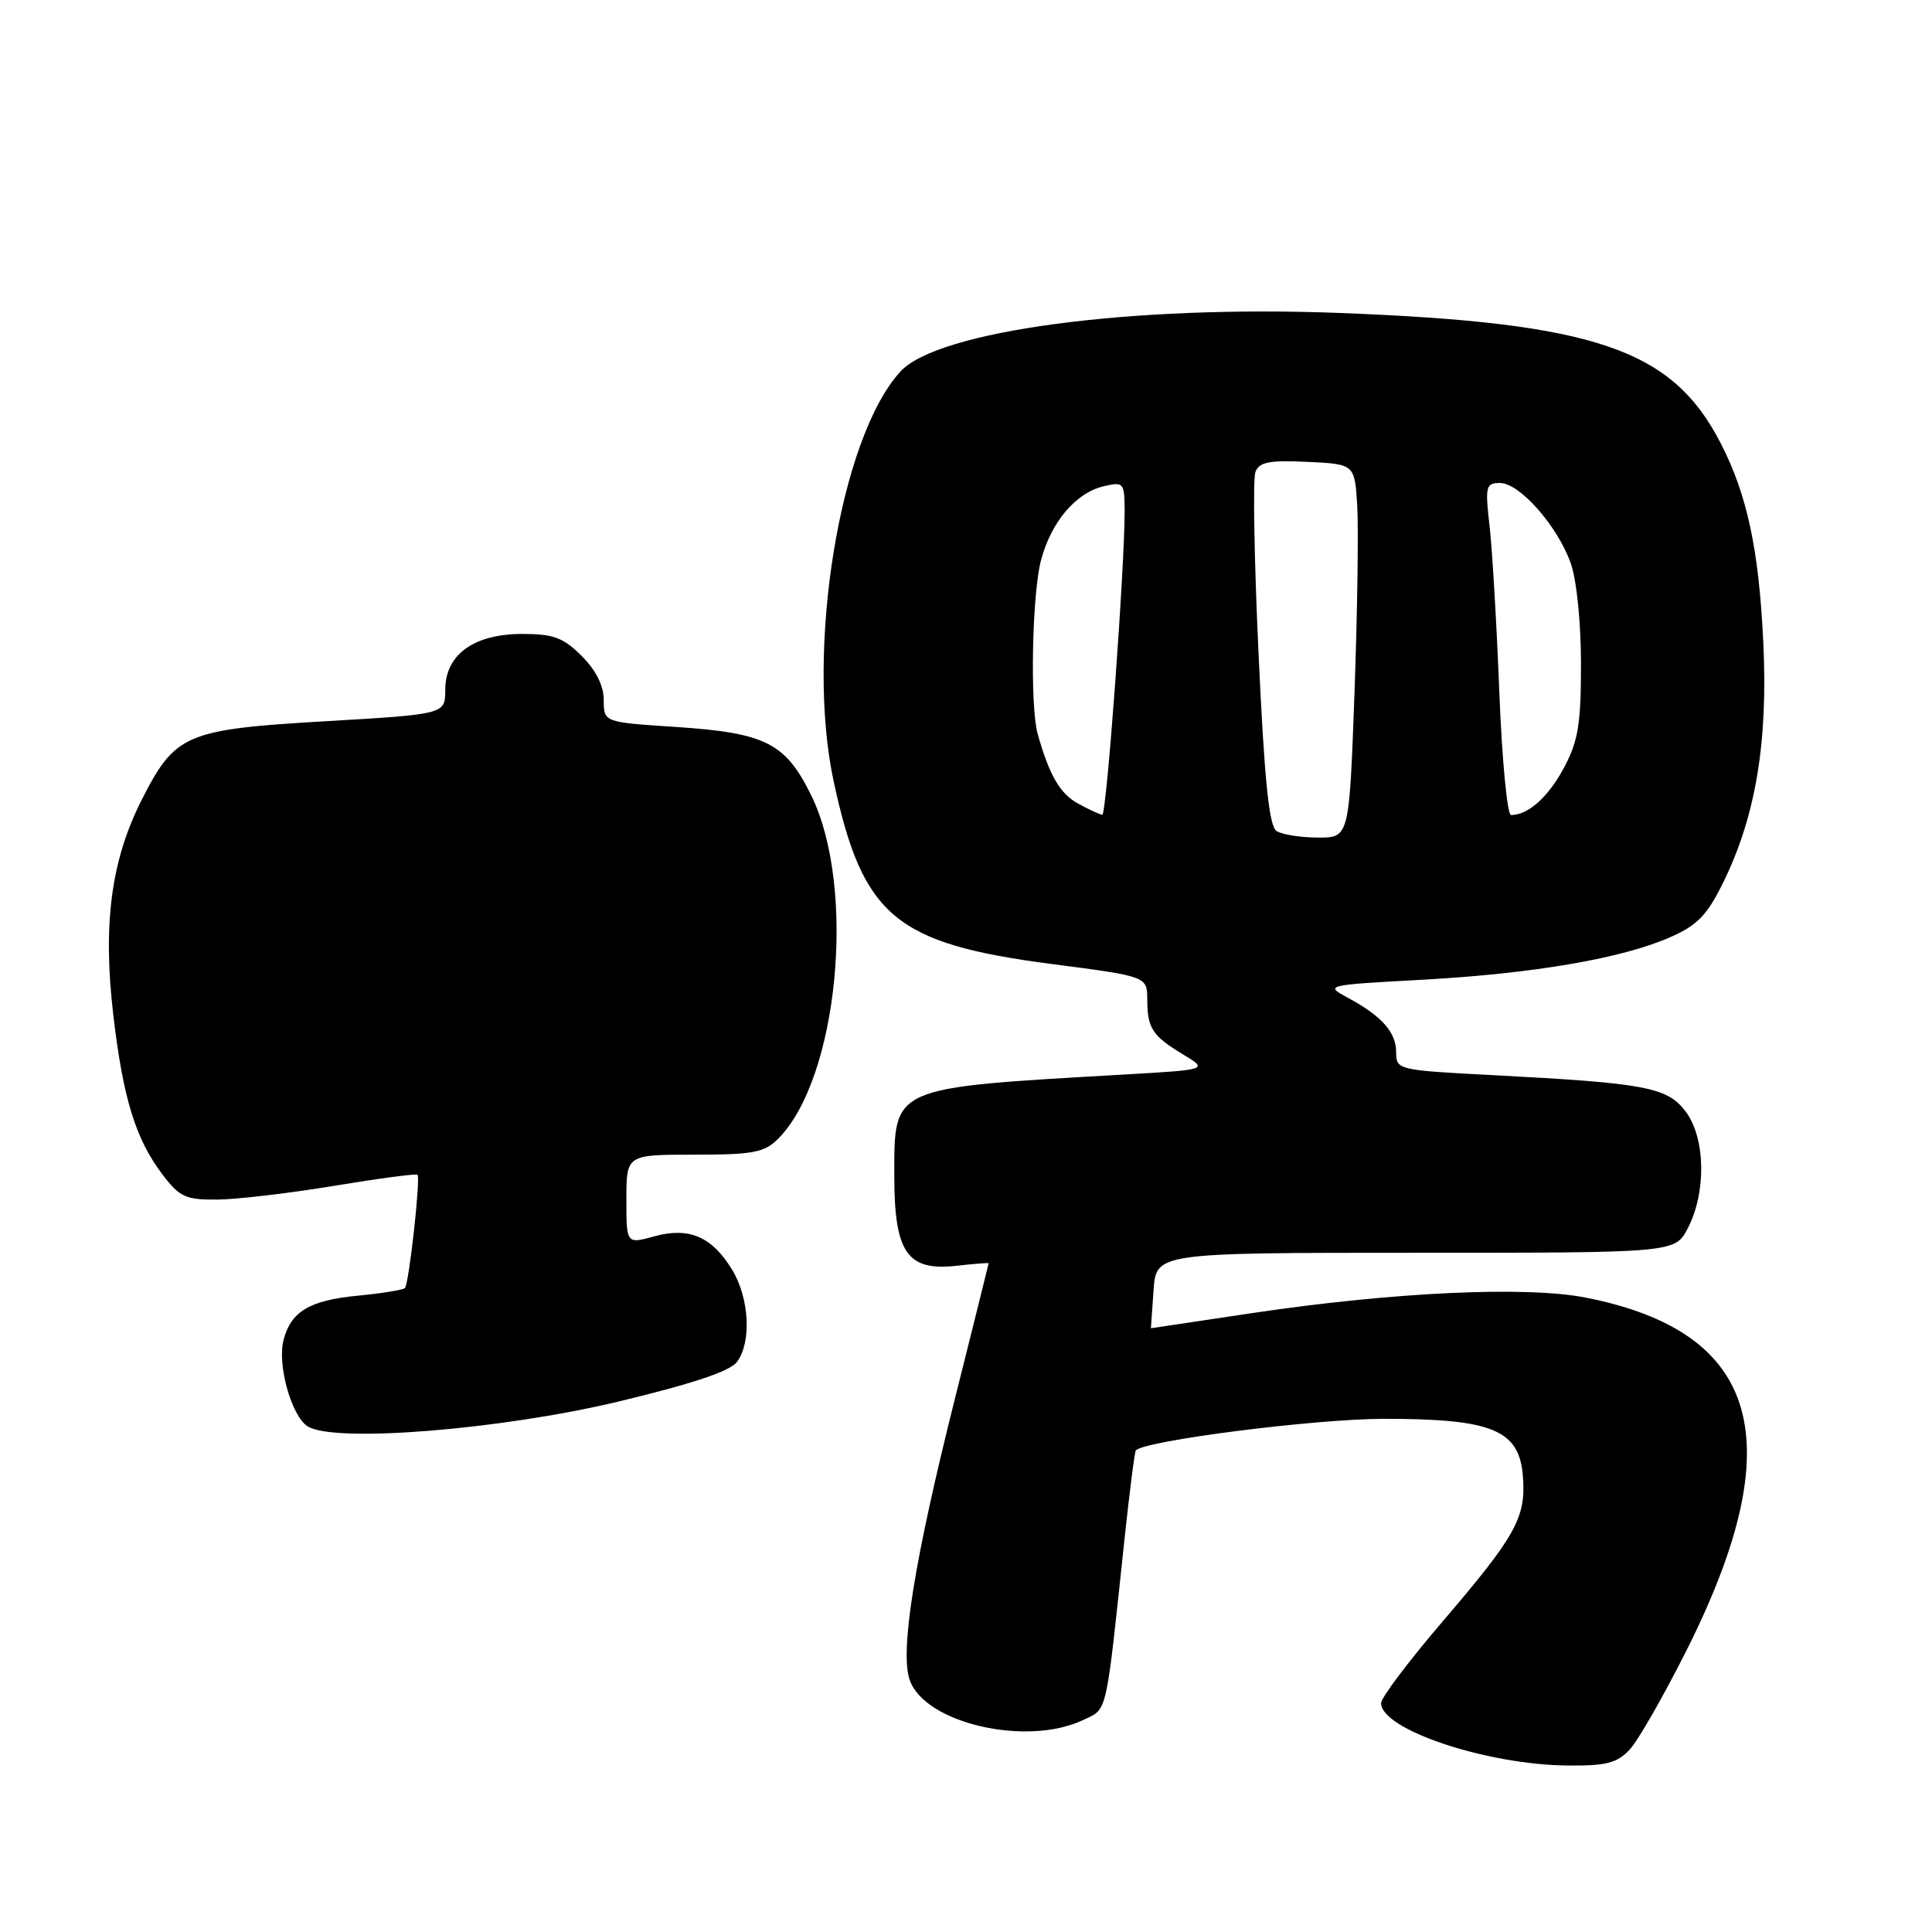 <?xml version="1.0" encoding="UTF-8" standalone="no"?>
<!DOCTYPE svg PUBLIC "-//W3C//DTD SVG 1.1//EN" "http://www.w3.org/Graphics/SVG/1.1/DTD/svg11.dtd" >
<svg xmlns="http://www.w3.org/2000/svg" xmlns:xlink="http://www.w3.org/1999/xlink" version="1.1" viewBox="0 0 256 256">
 <g >
 <path fill="currentColor"
d=" M 215.95 231.82 C 217.06 230.63 220.47 224.66 223.53 218.57 C 237.39 190.92 233.24 176.49 210.12 171.94 C 202.24 170.39 184.69 171.20 166.00 173.98 C 158.57 175.09 152.50 175.99 152.50 176.00 C 152.50 176.00 152.66 173.75 152.85 171.00 C 153.19 166.00 153.19 166.00 187.57 166.00 C 221.95 166.00 221.95 166.00 223.64 162.75 C 226.11 158.03 225.99 150.81 223.39 147.33 C 220.96 144.06 218.14 143.52 197.75 142.46 C 185.26 141.81 185.00 141.75 185.00 139.47 C 185.00 136.79 183.14 134.67 178.66 132.24 C 175.50 130.54 175.51 130.53 188.50 129.82 C 203.29 129.00 214.98 126.99 221.37 124.16 C 224.94 122.58 226.23 121.24 228.38 116.84 C 232.66 108.09 234.29 98.24 233.64 85.00 C 233.05 72.74 231.49 65.50 227.99 58.71 C 221.57 46.24 211.40 42.77 177.50 41.47 C 149.89 40.40 124.26 43.82 119.31 49.23 C 111.26 58.03 106.70 86.13 110.48 103.61 C 114.33 121.44 118.64 125.04 139.38 127.74 C 152.00 129.38 152.00 129.38 152.02 132.44 C 152.03 136.27 152.68 137.25 156.80 139.74 C 160.10 141.74 160.10 141.74 148.80 142.39 C 117.90 144.17 118.50 143.90 118.50 155.81 C 118.50 165.99 120.21 168.46 126.75 167.72 C 129.09 167.46 131.00 167.31 131.00 167.39 C 131.00 167.46 128.98 175.58 126.51 185.42 C 121.14 206.80 119.21 218.86 120.55 222.64 C 122.59 228.37 136.07 231.46 143.52 227.91 C 146.80 226.34 146.47 227.79 149.05 203.50 C 149.70 197.45 150.35 192.36 150.50 192.19 C 151.70 190.88 174.28 188.00 183.42 188.00 C 197.82 188.00 201.35 189.48 201.80 195.69 C 202.20 201.12 200.86 203.51 191.08 214.94 C 186.64 220.13 183.00 224.96 183.00 225.67 C 183.00 229.17 196.95 233.84 207.71 233.94 C 212.85 233.99 214.27 233.62 215.95 231.82 Z  M 81.92 185.72 C 91.82 183.34 96.75 181.70 97.67 180.44 C 99.61 177.79 99.29 171.99 97.00 168.23 C 94.32 163.84 91.29 162.55 86.66 163.83 C 83.00 164.84 83.00 164.84 83.00 158.92 C 83.00 153.00 83.00 153.00 92.00 153.00 C 99.81 153.00 101.28 152.72 103.10 150.90 C 111.06 142.94 113.51 117.70 107.51 105.43 C 104.09 98.44 101.46 97.11 89.50 96.32 C 80.00 95.70 80.00 95.70 80.00 92.77 C 80.00 90.87 78.98 88.82 77.08 86.92 C 74.63 84.48 73.34 84.00 69.21 84.00 C 62.79 84.00 59.00 86.74 59.00 91.39 C 59.00 94.64 59.00 94.64 43.07 95.57 C 24.55 96.66 23.19 97.25 18.73 106.08 C 14.73 114.02 13.62 122.39 14.99 134.30 C 16.29 145.51 17.96 150.95 21.57 155.68 C 23.82 158.63 24.63 158.99 28.80 158.95 C 31.39 158.93 38.34 158.11 44.26 157.13 C 50.18 156.15 55.16 155.49 55.32 155.66 C 55.75 156.08 54.19 170.15 53.65 170.68 C 53.41 170.92 50.58 171.38 47.36 171.69 C 40.98 172.31 38.52 173.80 37.56 177.61 C 36.73 180.91 38.64 187.67 40.78 189.01 C 44.32 191.21 66.30 189.45 81.92 185.72 Z  M 169.16 110.12 C 168.16 109.49 167.55 103.57 166.77 86.72 C 166.19 74.32 166.00 63.43 166.35 62.54 C 166.85 61.22 168.18 60.96 173.24 61.20 C 179.50 61.50 179.50 61.50 179.84 67.00 C 180.02 70.03 179.86 81.16 179.48 91.75 C 178.78 111.00 178.78 111.00 174.64 110.98 C 172.36 110.98 169.90 110.59 169.16 110.12 Z  M 142.89 106.50 C 140.46 105.18 139.06 102.78 137.50 97.26 C 136.46 93.56 136.75 78.65 137.95 74.19 C 139.31 69.12 142.57 65.29 146.25 64.43 C 148.88 63.81 149.00 63.95 149.02 67.64 C 149.05 74.92 146.63 108.00 146.06 107.96 C 145.75 107.94 144.32 107.28 142.89 106.50 Z  M 198.67 91.75 C 198.32 82.81 197.74 72.91 197.38 69.75 C 196.77 64.42 196.87 64.00 198.76 64.00 C 201.37 64.00 206.40 69.72 208.14 74.66 C 208.92 76.86 209.49 82.57 209.49 88.00 C 209.49 95.94 209.12 98.19 207.24 101.72 C 205.17 105.60 202.49 108.00 200.22 108.00 C 199.72 108.00 199.02 100.69 198.67 91.75 Z "/>
</g>
</svg>